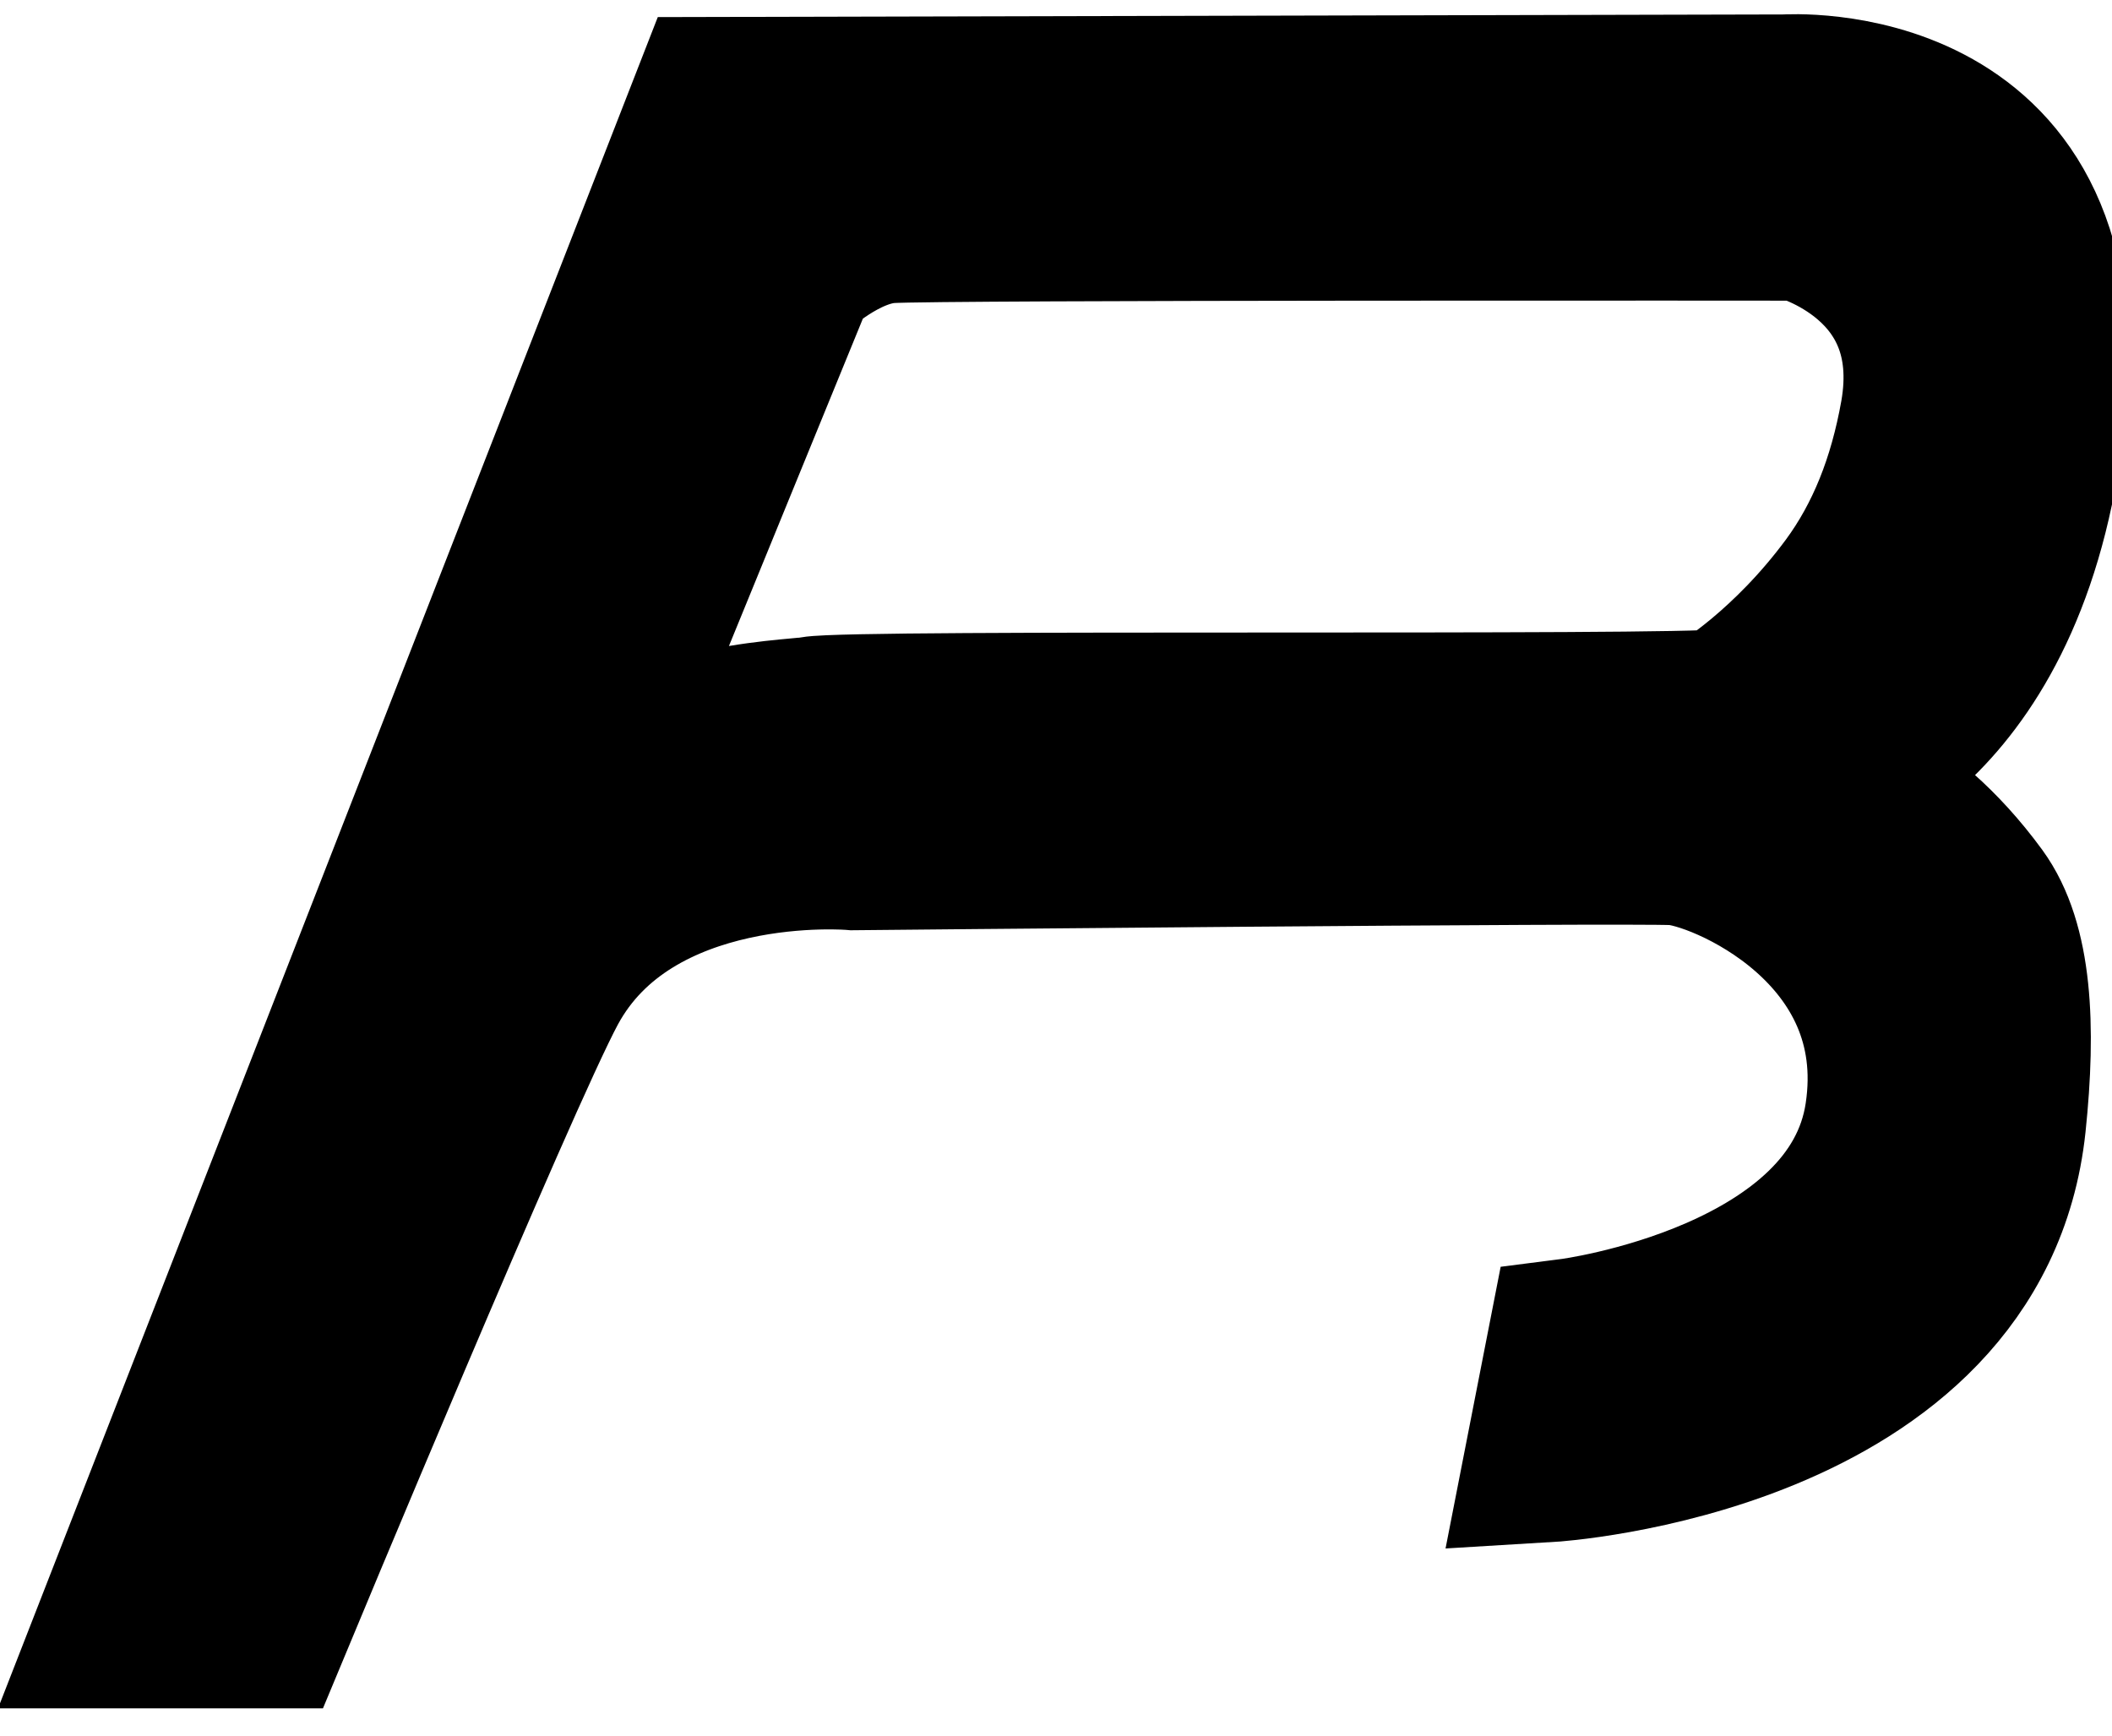 <svg version="1.2" xmlns="http://www.w3.org/2000/svg" viewBox="0 0 1258 1034" width="1258" height="1034">
  <title>New Project</title>
  <style>
    .s0 {
      fill: #000000;
      stroke: #000000;
      stroke-width: 100;
      stroke-miterlimit: 10;
    }
  </style>
  <g id="Layer 1">
    <path id="Shape 1" fill-rule="evenodd" class="s0" d="m72 967.6l354-907.5 637.5-1.5c0 0 171-12.1 153 181.5-18 193.5-133.5 223.5-133.5 223.5 0 0 48 10.5 93 72 20 27.4 22.6 75.1 16.5 133.5-19.5 184.5-270 199.5-270 199.5l13.5-69c0 0 172-22 189-135 17-113-98.3-162.1-127.5-163.5-31.5-1.5-489 3-489 3 0 0-133.5-12-184.5 82.5-28.9 53.5-165 381-165 381zm412.5-538.5c24-4.5 512.9-0.2 543-4.5 0 0 39.7-23.7 76.5-73.5 21.2-28.8 34.8-63.1 42-103.5 16.8-95.3-73.5-118.5-73.5-118.5 0 0-514-0.5-543 1.5-29 1.9-57 28.5-57 28.5l-135 330c39-57 133.3-57.5 147-60z"/>
  </g>
</svg>

